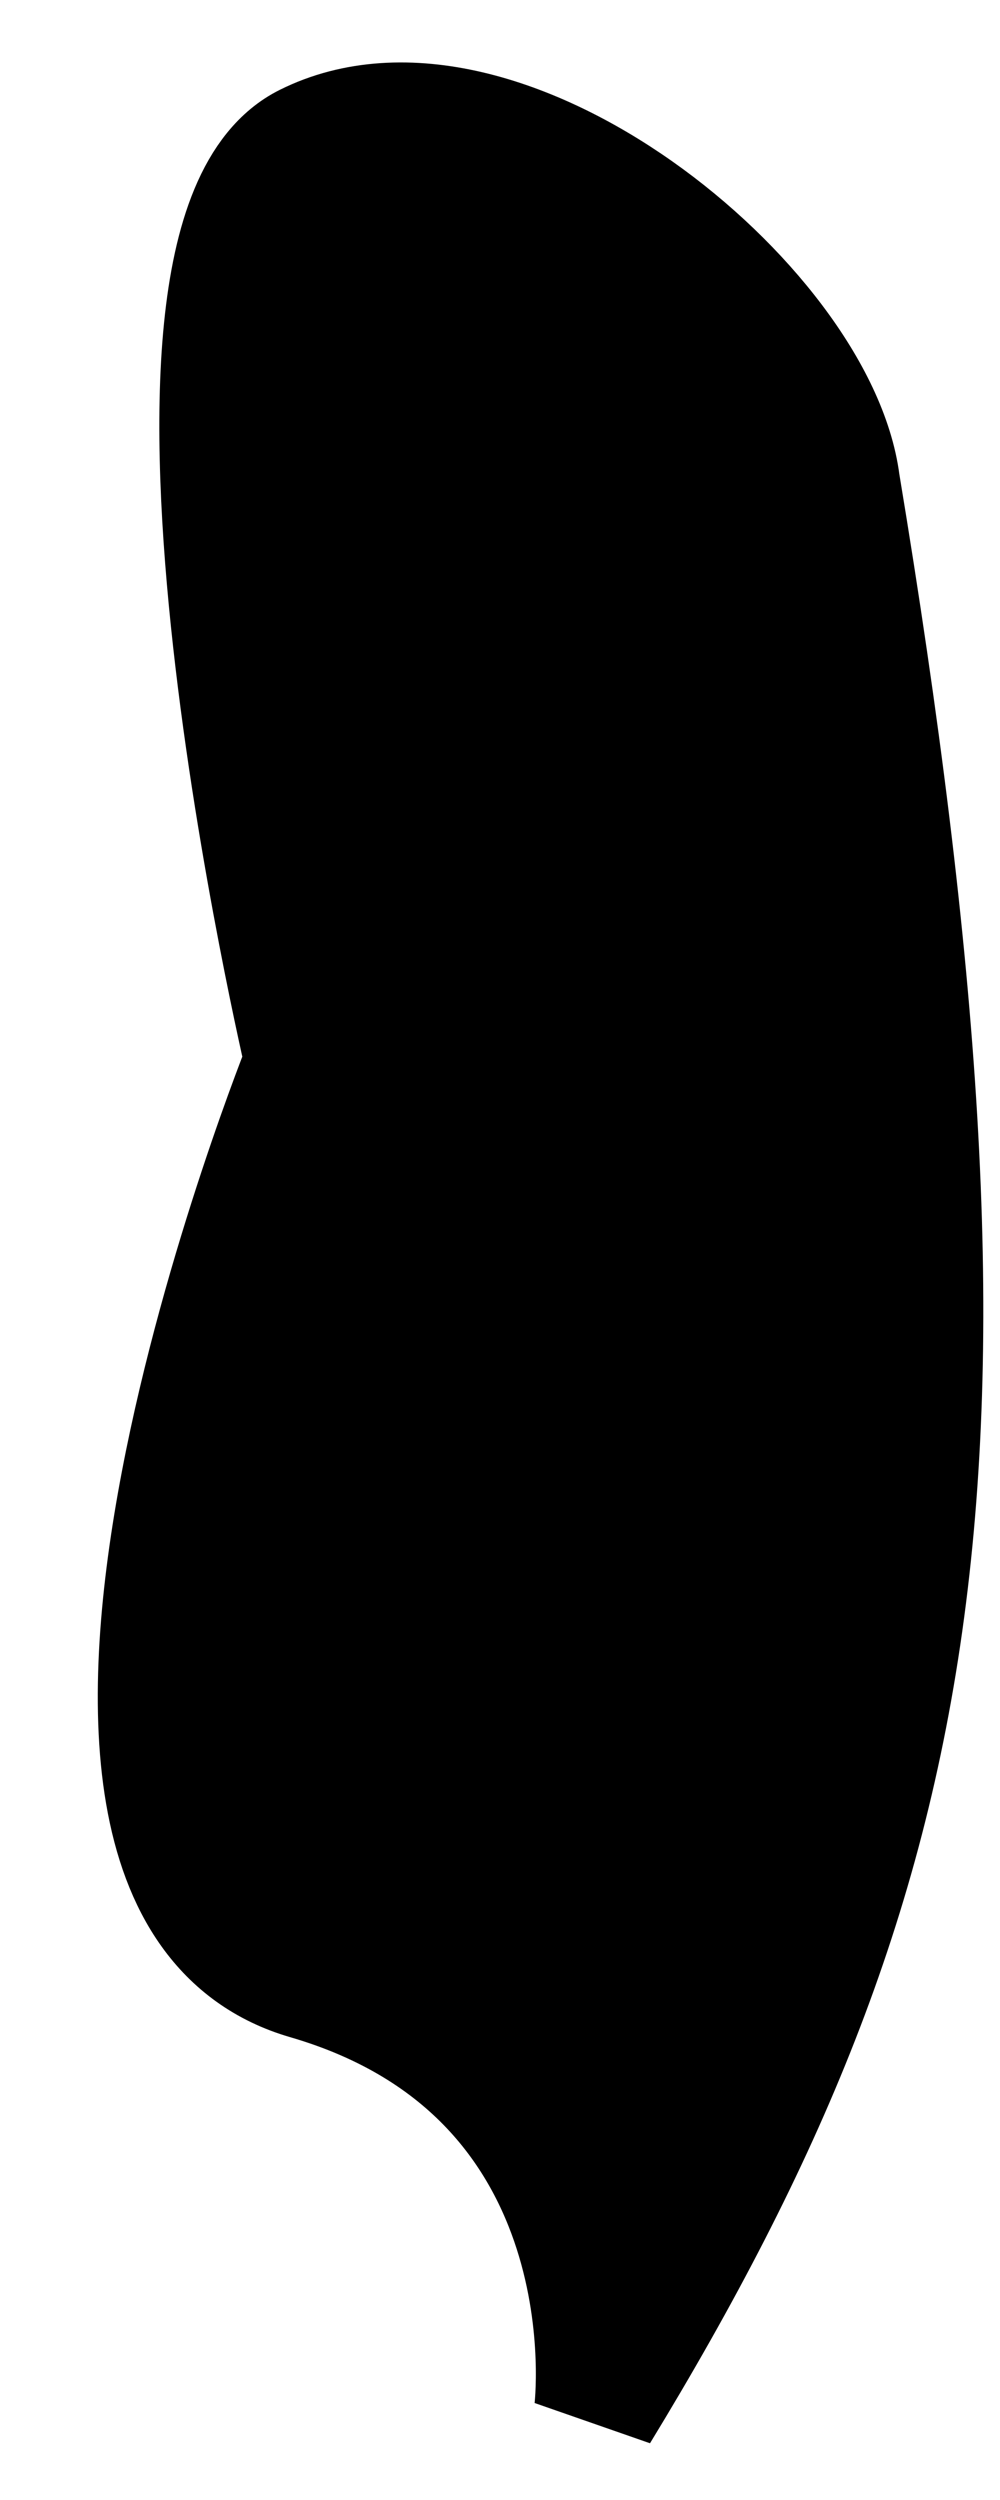 <svg width="8" height="20" viewBox="0 0 8 20" fill="none" xmlns="http://www.w3.org/2000/svg">
<path d="M4.773 19.286C4.773 19.286 5.11 16.588 2.46 15.817C-0.19 15.046 2.46 8.492 2.46 8.492C2.46 8.492 0.918 1.938 2.46 1.167C4.002 0.396 6.519 2.459 6.7 3.866C7.996 11.681 7.427 14.929 4.773 19.286Z" fill="black" stroke="black"/>
</svg>
